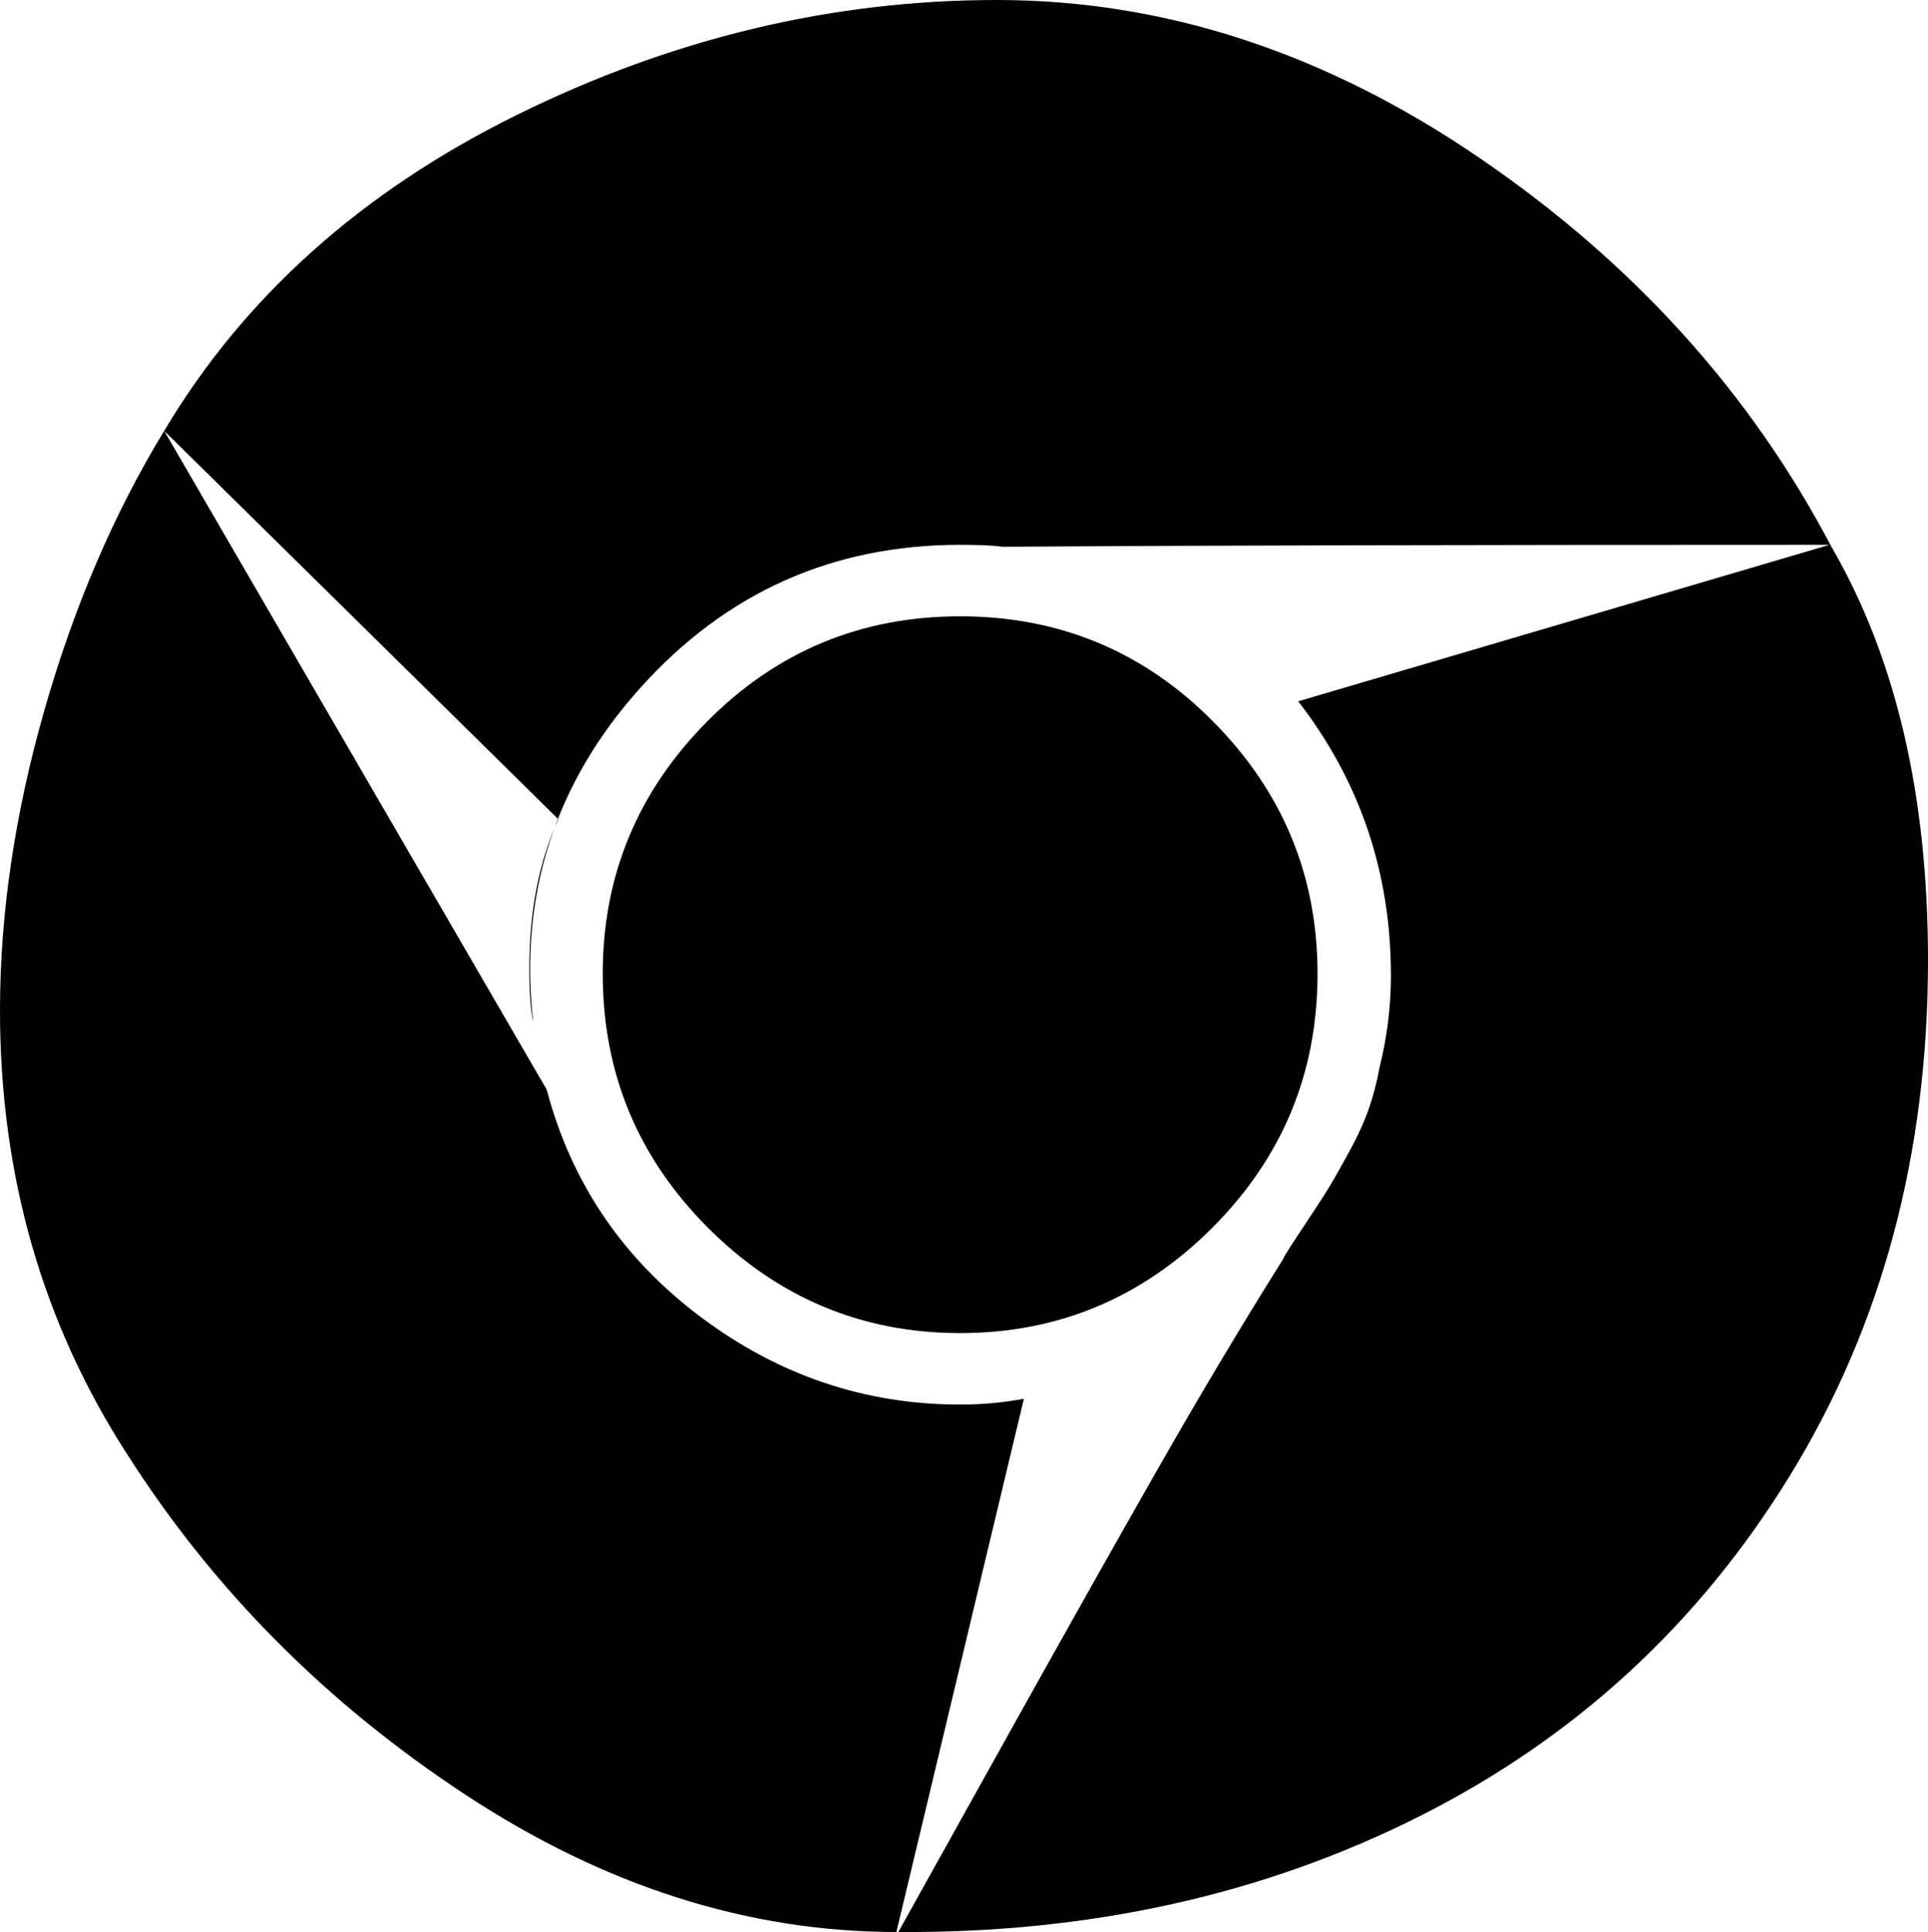 <svg height="1000" width="998" xmlns="http://www.w3.org/2000/svg"><path d="M0 523q0-75 23-155.5t62-144.5q62-104 182.5-163.5t248.5-59.5q130 0 249.5 81.5t182.5 201.5q50 86 50 214 0 150-71 266t-192 177-270 60q20-36 61-109.5t73.5-130.5 64.5-108l1-2q3-5 12-18.5t12.5-19.5 9.5-17 9.5-21 5.5-21q6-24 6-48 0-80-48-142l275-81q-285 0-428 1-7-1-22-1-99 0-165.5 74t-55.5 173q-2-9-2-28 0-44 15-77l-204-201 198 341q19 72 79.5 117.5t134.5 45.5q17 0 33-3l-66 276q-115 0-223-71t-175-176q-66-102-66-230zm312-19q0 77 54.5 131.5t130.5 54.5 130.5-54.5 54.5-131.5q0-76-54-130.5t-131-54.5-131 54.5-54 130.5z"/></svg>